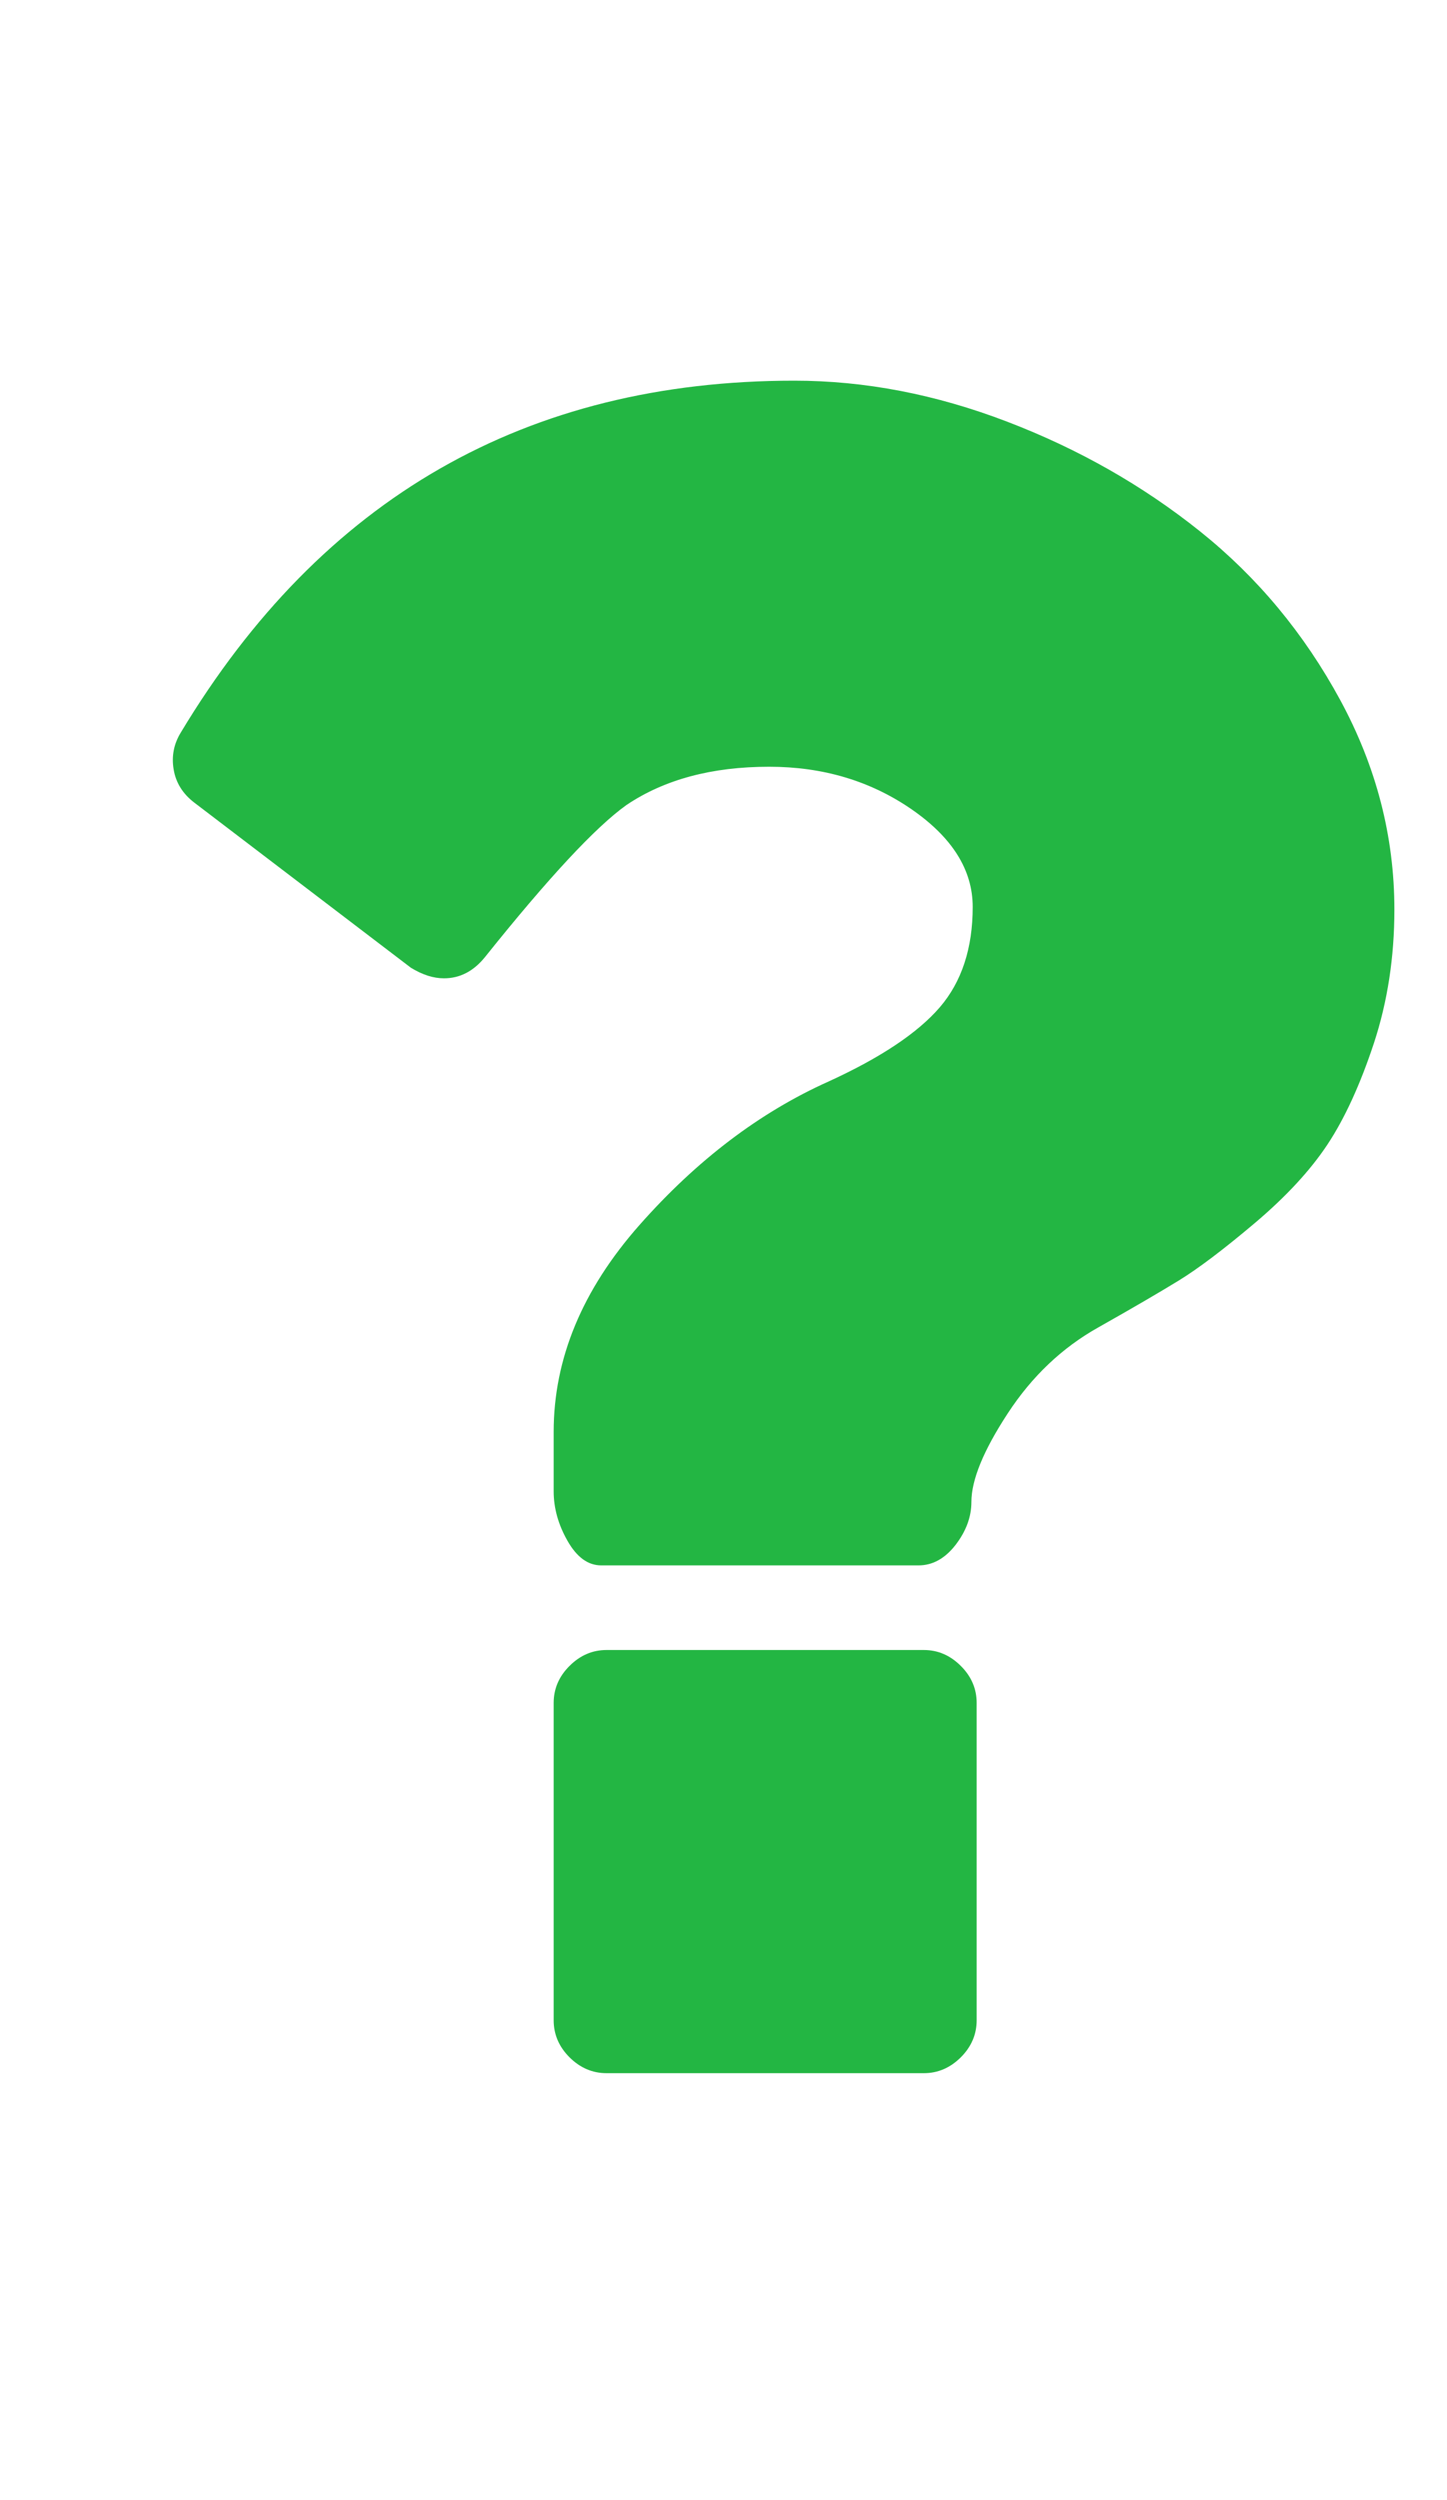 <svg width="22" height="38" viewBox="0 0 22 38" fill="none" xmlns="http://www.w3.org/2000/svg">
<g id="Icon" clip-path="url(#clip0_127_37413)">
<path id="Vector" d="M14.849 25.883V30.707C14.849 30.921 14.769 31.109 14.608 31.27C14.447 31.43 14.26 31.511 14.045 31.511H9.222C9.008 31.511 8.82 31.43 8.659 31.27C8.498 31.109 8.418 30.921 8.418 30.707V25.883C8.418 25.669 8.498 25.481 8.659 25.321C8.82 25.16 9.008 25.079 9.222 25.079H14.045C14.26 25.079 14.447 25.16 14.608 25.321C14.769 25.481 14.849 25.669 14.849 25.883ZM21.2 13.825C21.2 14.548 21.096 15.225 20.889 15.855C20.681 16.484 20.446 16.997 20.185 17.392C19.924 17.787 19.555 18.186 19.08 18.588C18.604 18.99 18.219 19.281 17.924 19.462C17.629 19.643 17.221 19.881 16.698 20.176C16.149 20.484 15.69 20.919 15.322 21.482C14.953 22.045 14.769 22.494 14.769 22.829C14.769 23.056 14.688 23.274 14.528 23.482C14.367 23.689 14.179 23.793 13.965 23.793H9.141C8.941 23.793 8.77 23.669 8.629 23.421C8.488 23.174 8.418 22.922 8.418 22.668V21.763C8.418 20.651 8.853 19.603 9.724 18.618C10.595 17.633 11.553 16.906 12.598 16.438C13.389 16.076 13.951 15.701 14.287 15.312C14.621 14.924 14.789 14.414 14.789 13.785C14.789 13.222 14.477 12.726 13.854 12.297C13.231 11.869 12.511 11.654 11.694 11.654C10.823 11.654 10.1 11.848 9.523 12.237C9.054 12.572 8.338 13.342 7.373 14.548C7.199 14.763 6.991 14.87 6.75 14.87C6.589 14.87 6.422 14.816 6.247 14.709L2.951 12.197C2.777 12.063 2.673 11.895 2.64 11.694C2.606 11.493 2.643 11.306 2.75 11.132C4.894 7.568 8.003 5.786 12.076 5.786C13.148 5.786 14.226 5.993 15.312 6.409C16.397 6.824 17.375 7.38 18.246 8.077C19.117 8.774 19.827 9.628 20.376 10.639C20.925 11.651 21.2 12.713 21.2 13.825Z" fill="#23B643"/>
</g>
<defs>
<clipPath id="clip0_127_37413">
<rect width="20.58" height="37" fill="white" transform="matrix(1 0 0 -1 0.7 37.5)"/>
</clipPath>
</defs>
</svg>
